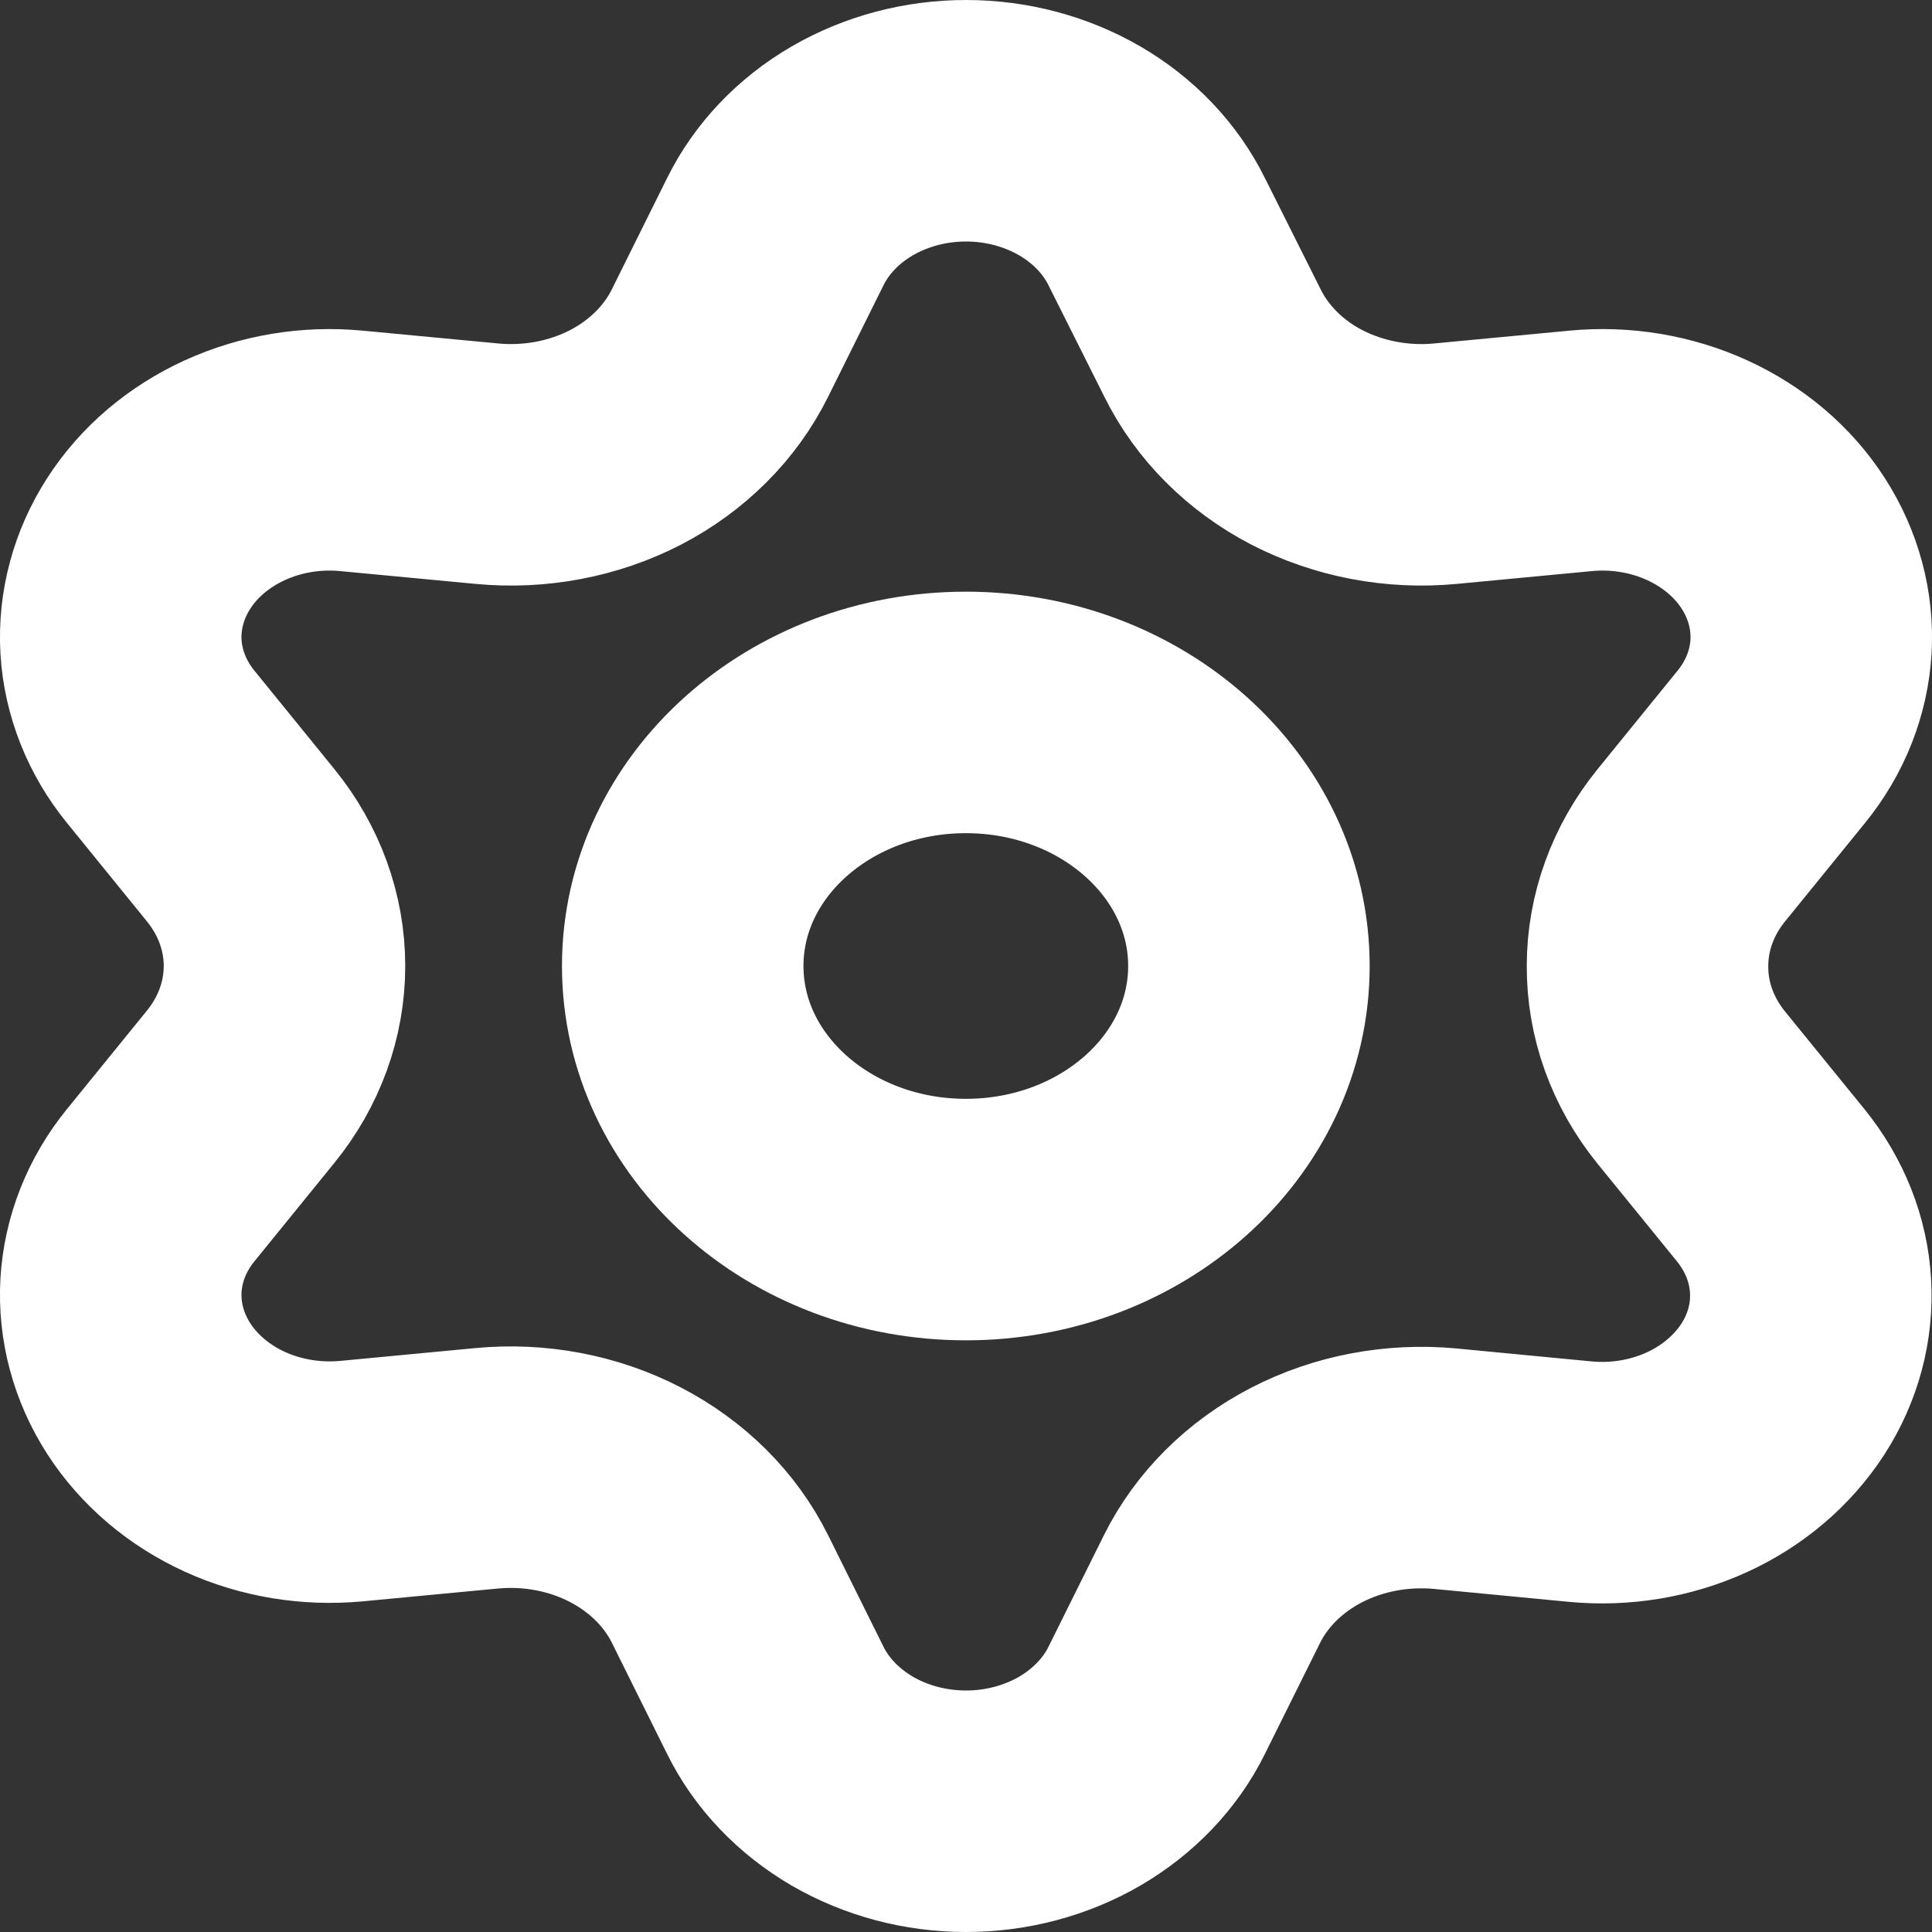 <svg width="16" height="16" viewBox="0 0 16 16" fill="none" xmlns="http://www.w3.org/2000/svg">
<rect x="0" y="0" width="16" height="16" fill="#333333" stroke="none"/>
<path d="M5.963 13.16L6.42 14.08C6.555 14.354 6.777 14.586 7.057 14.75C7.338 14.913 7.665 15 8 15C8.335 15 8.662 14.913 8.943 14.75C9.223 14.586 9.445 14.354 9.58 14.08L10.037 13.16C10.2 12.833 10.473 12.561 10.819 12.382C11.166 12.202 11.569 12.126 11.968 12.163L13.085 12.27C13.418 12.302 13.754 12.246 14.052 12.11C14.35 11.974 14.597 11.763 14.765 11.504C14.932 11.245 15.012 10.947 14.994 10.648C14.977 10.349 14.862 10.061 14.666 9.818L14.004 9.004C13.768 8.712 13.642 8.36 13.644 8C13.644 7.641 13.771 7.29 14.007 7L14.669 6.185C14.866 5.943 14.98 5.655 14.998 5.356C15.015 5.057 14.935 4.759 14.768 4.5C14.601 4.24 14.353 4.03 14.055 3.894C13.757 3.758 13.421 3.702 13.089 3.734L11.971 3.84C11.572 3.878 11.17 3.801 10.822 3.622C10.476 3.442 10.203 3.168 10.041 2.84L9.58 1.92C9.445 1.646 9.223 1.413 8.943 1.25C8.662 1.087 8.335 1 8 1C7.665 1 7.338 1.087 7.057 1.25C6.777 1.413 6.555 1.646 6.42 1.92L5.963 2.84C5.801 3.168 5.527 3.442 5.181 3.622C4.834 3.801 4.432 3.878 4.032 3.84L2.911 3.734C2.579 3.702 2.243 3.758 1.945 3.894C1.647 4.03 1.399 4.24 1.232 4.5C1.065 4.759 0.985 5.057 1.002 5.356C1.02 5.655 1.134 5.943 1.331 6.185L1.993 7C2.229 7.29 2.356 7.641 2.356 8C2.356 8.359 2.229 8.71 1.993 9L1.331 9.815C1.134 10.057 1.02 10.345 1.002 10.644C0.985 10.943 1.065 11.241 1.232 11.5C1.399 11.759 1.647 11.97 1.945 12.106C2.243 12.242 2.579 12.297 2.911 12.266L4.029 12.16C4.428 12.122 4.83 12.198 5.178 12.378C5.525 12.558 5.8 12.831 5.963 13.16Z" stroke="white" stroke-width="2" stroke-linecap="round" stroke-linejoin="round"/>
<path d="M7.999 10.1C9.293 10.1 10.343 9.16 10.343 8C10.343 6.84 9.293 5.9 7.999 5.9C6.704 5.9 5.654 6.84 5.654 8C5.654 9.16 6.704 10.1 7.999 10.1Z" stroke="white" stroke-width="2" stroke-linecap="round" stroke-linejoin="round"/>
</svg>
